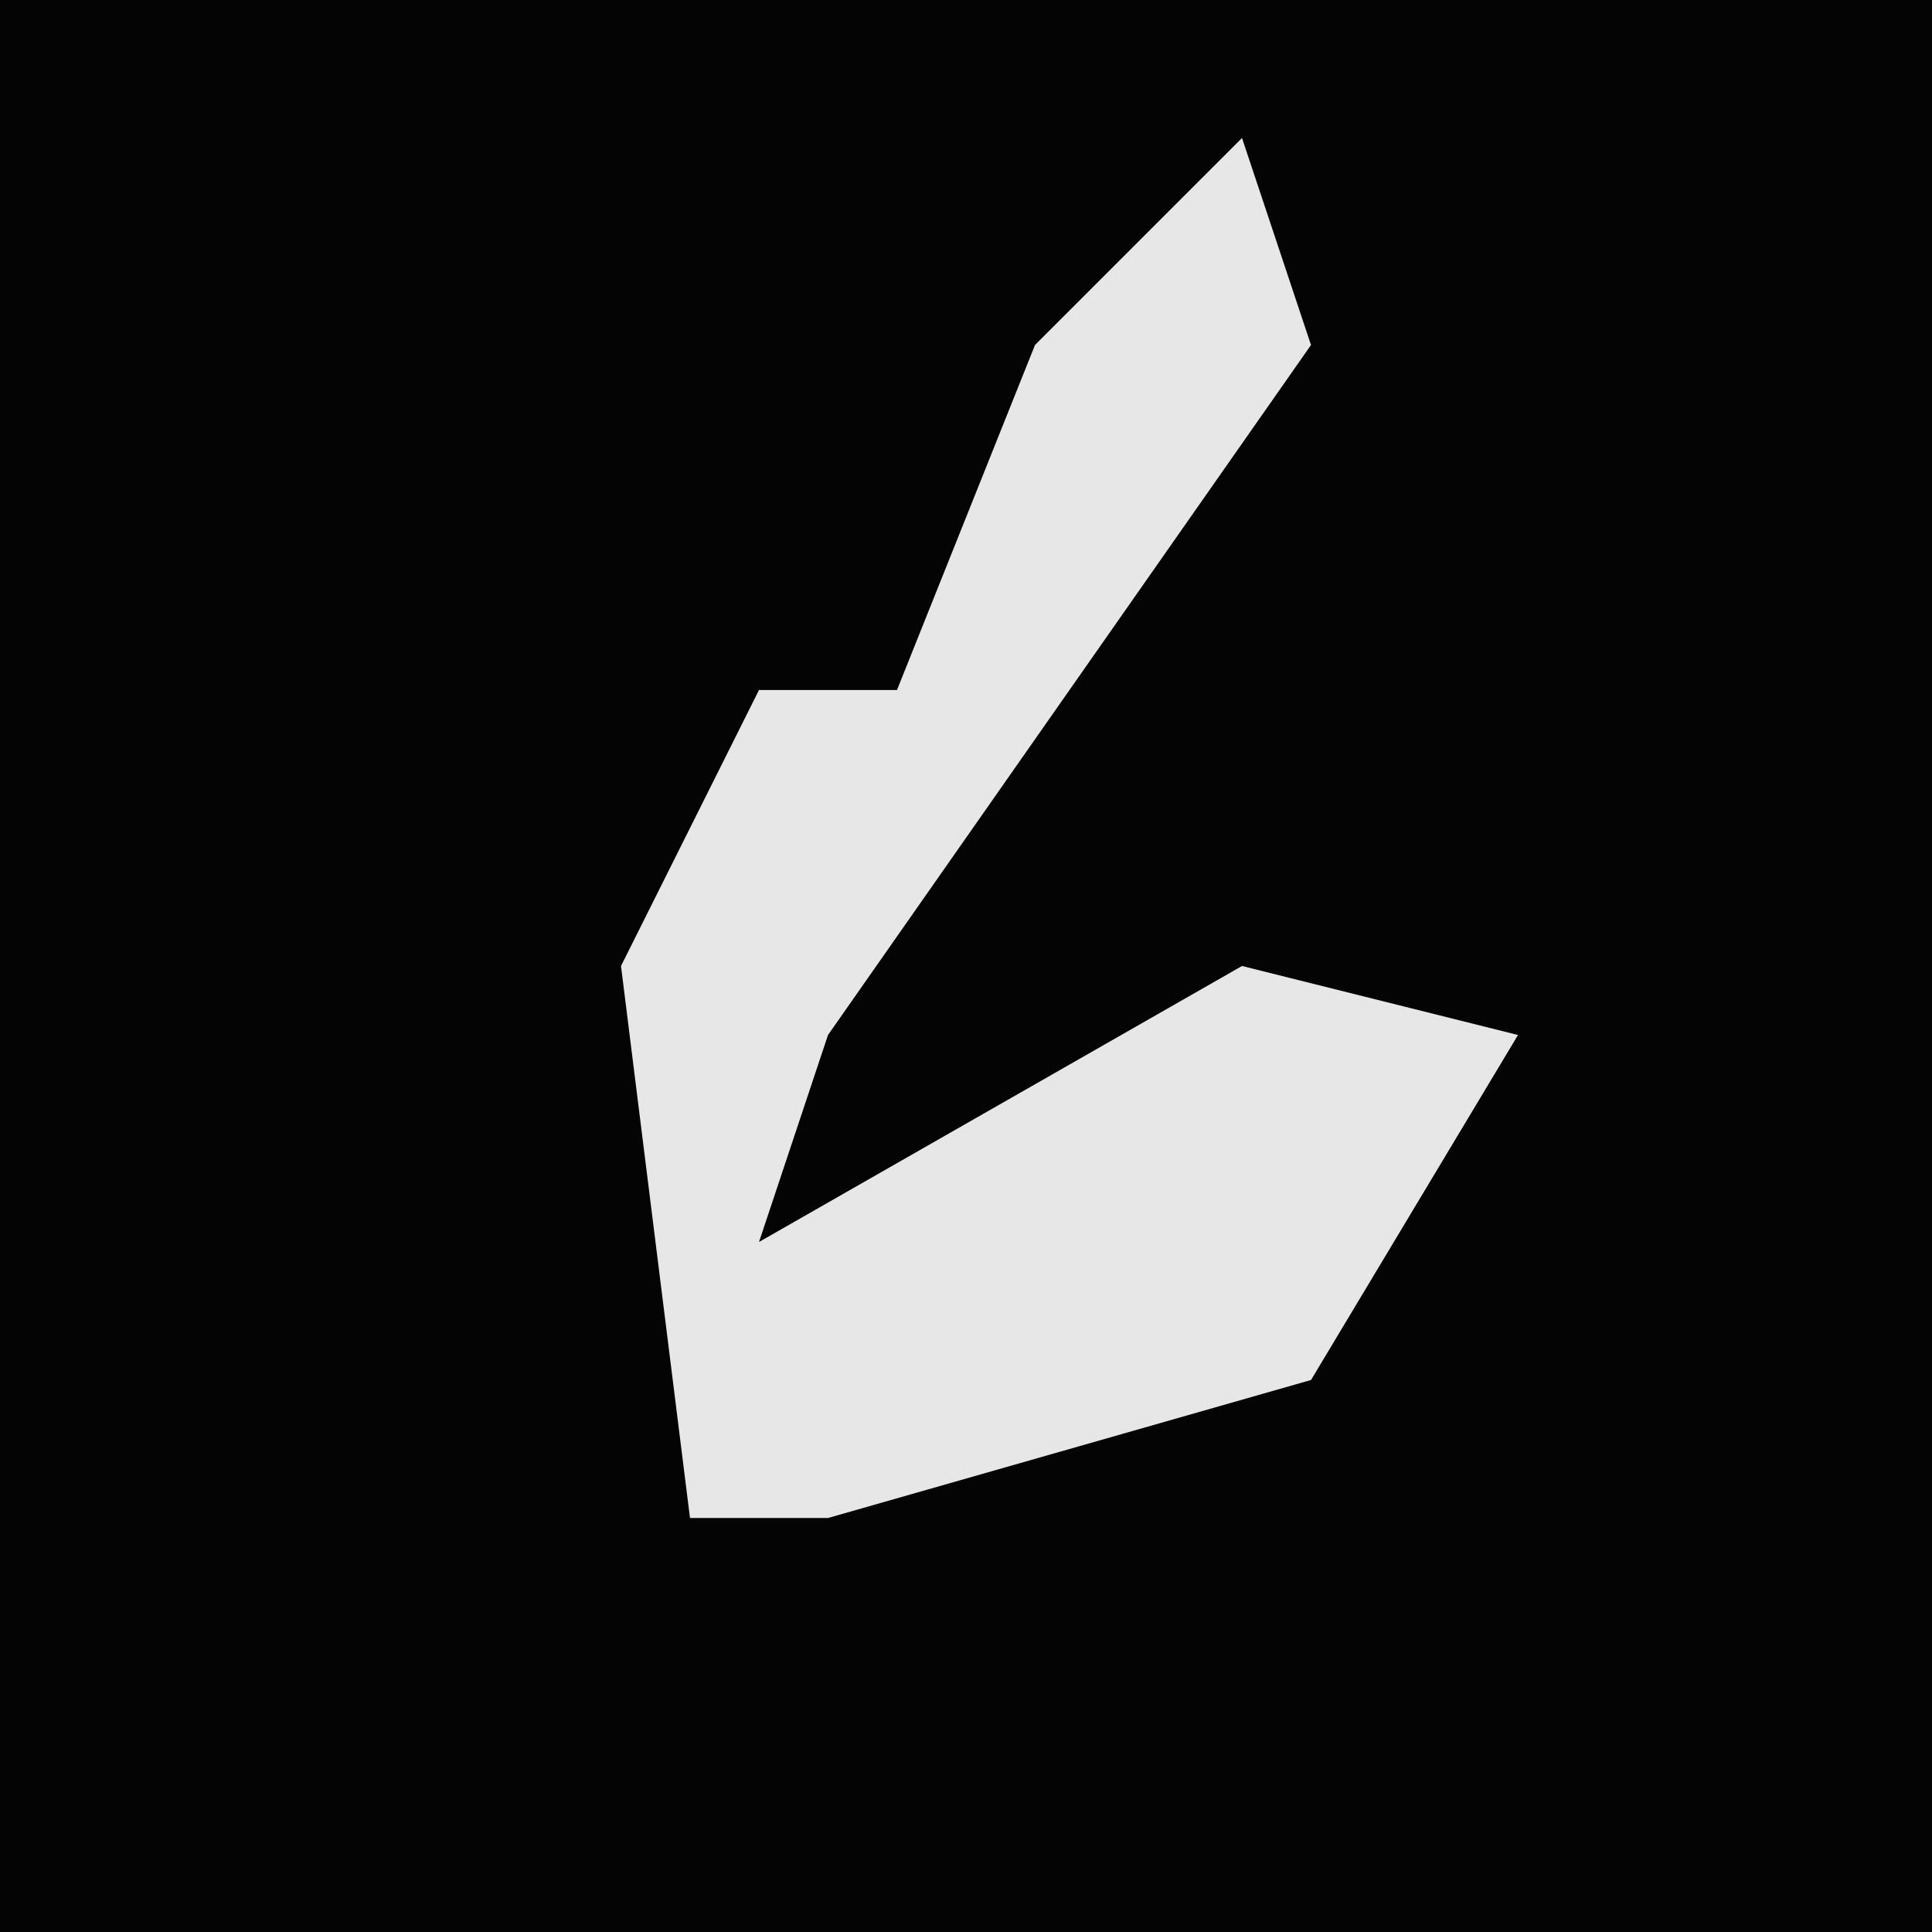 <?xml version="1.0" encoding="UTF-8"?>
<svg version="1.1" xmlns="http://www.w3.org/2000/svg" width="28" height="28">
<path d="M0,0 L28,0 L28,28 L0,28 Z " fill="#040404" transform="translate(0,0)"/>
<path d="M0,0 L1,3 L-6,13 L-7,16 L0,12 L4,13 L1,18 L-6,20 L-8,20 L-9,12 L-7,8 L-5,8 L-3,3 Z " fill="#E7E7E7" transform="translate(18,2)"/>
</svg>
